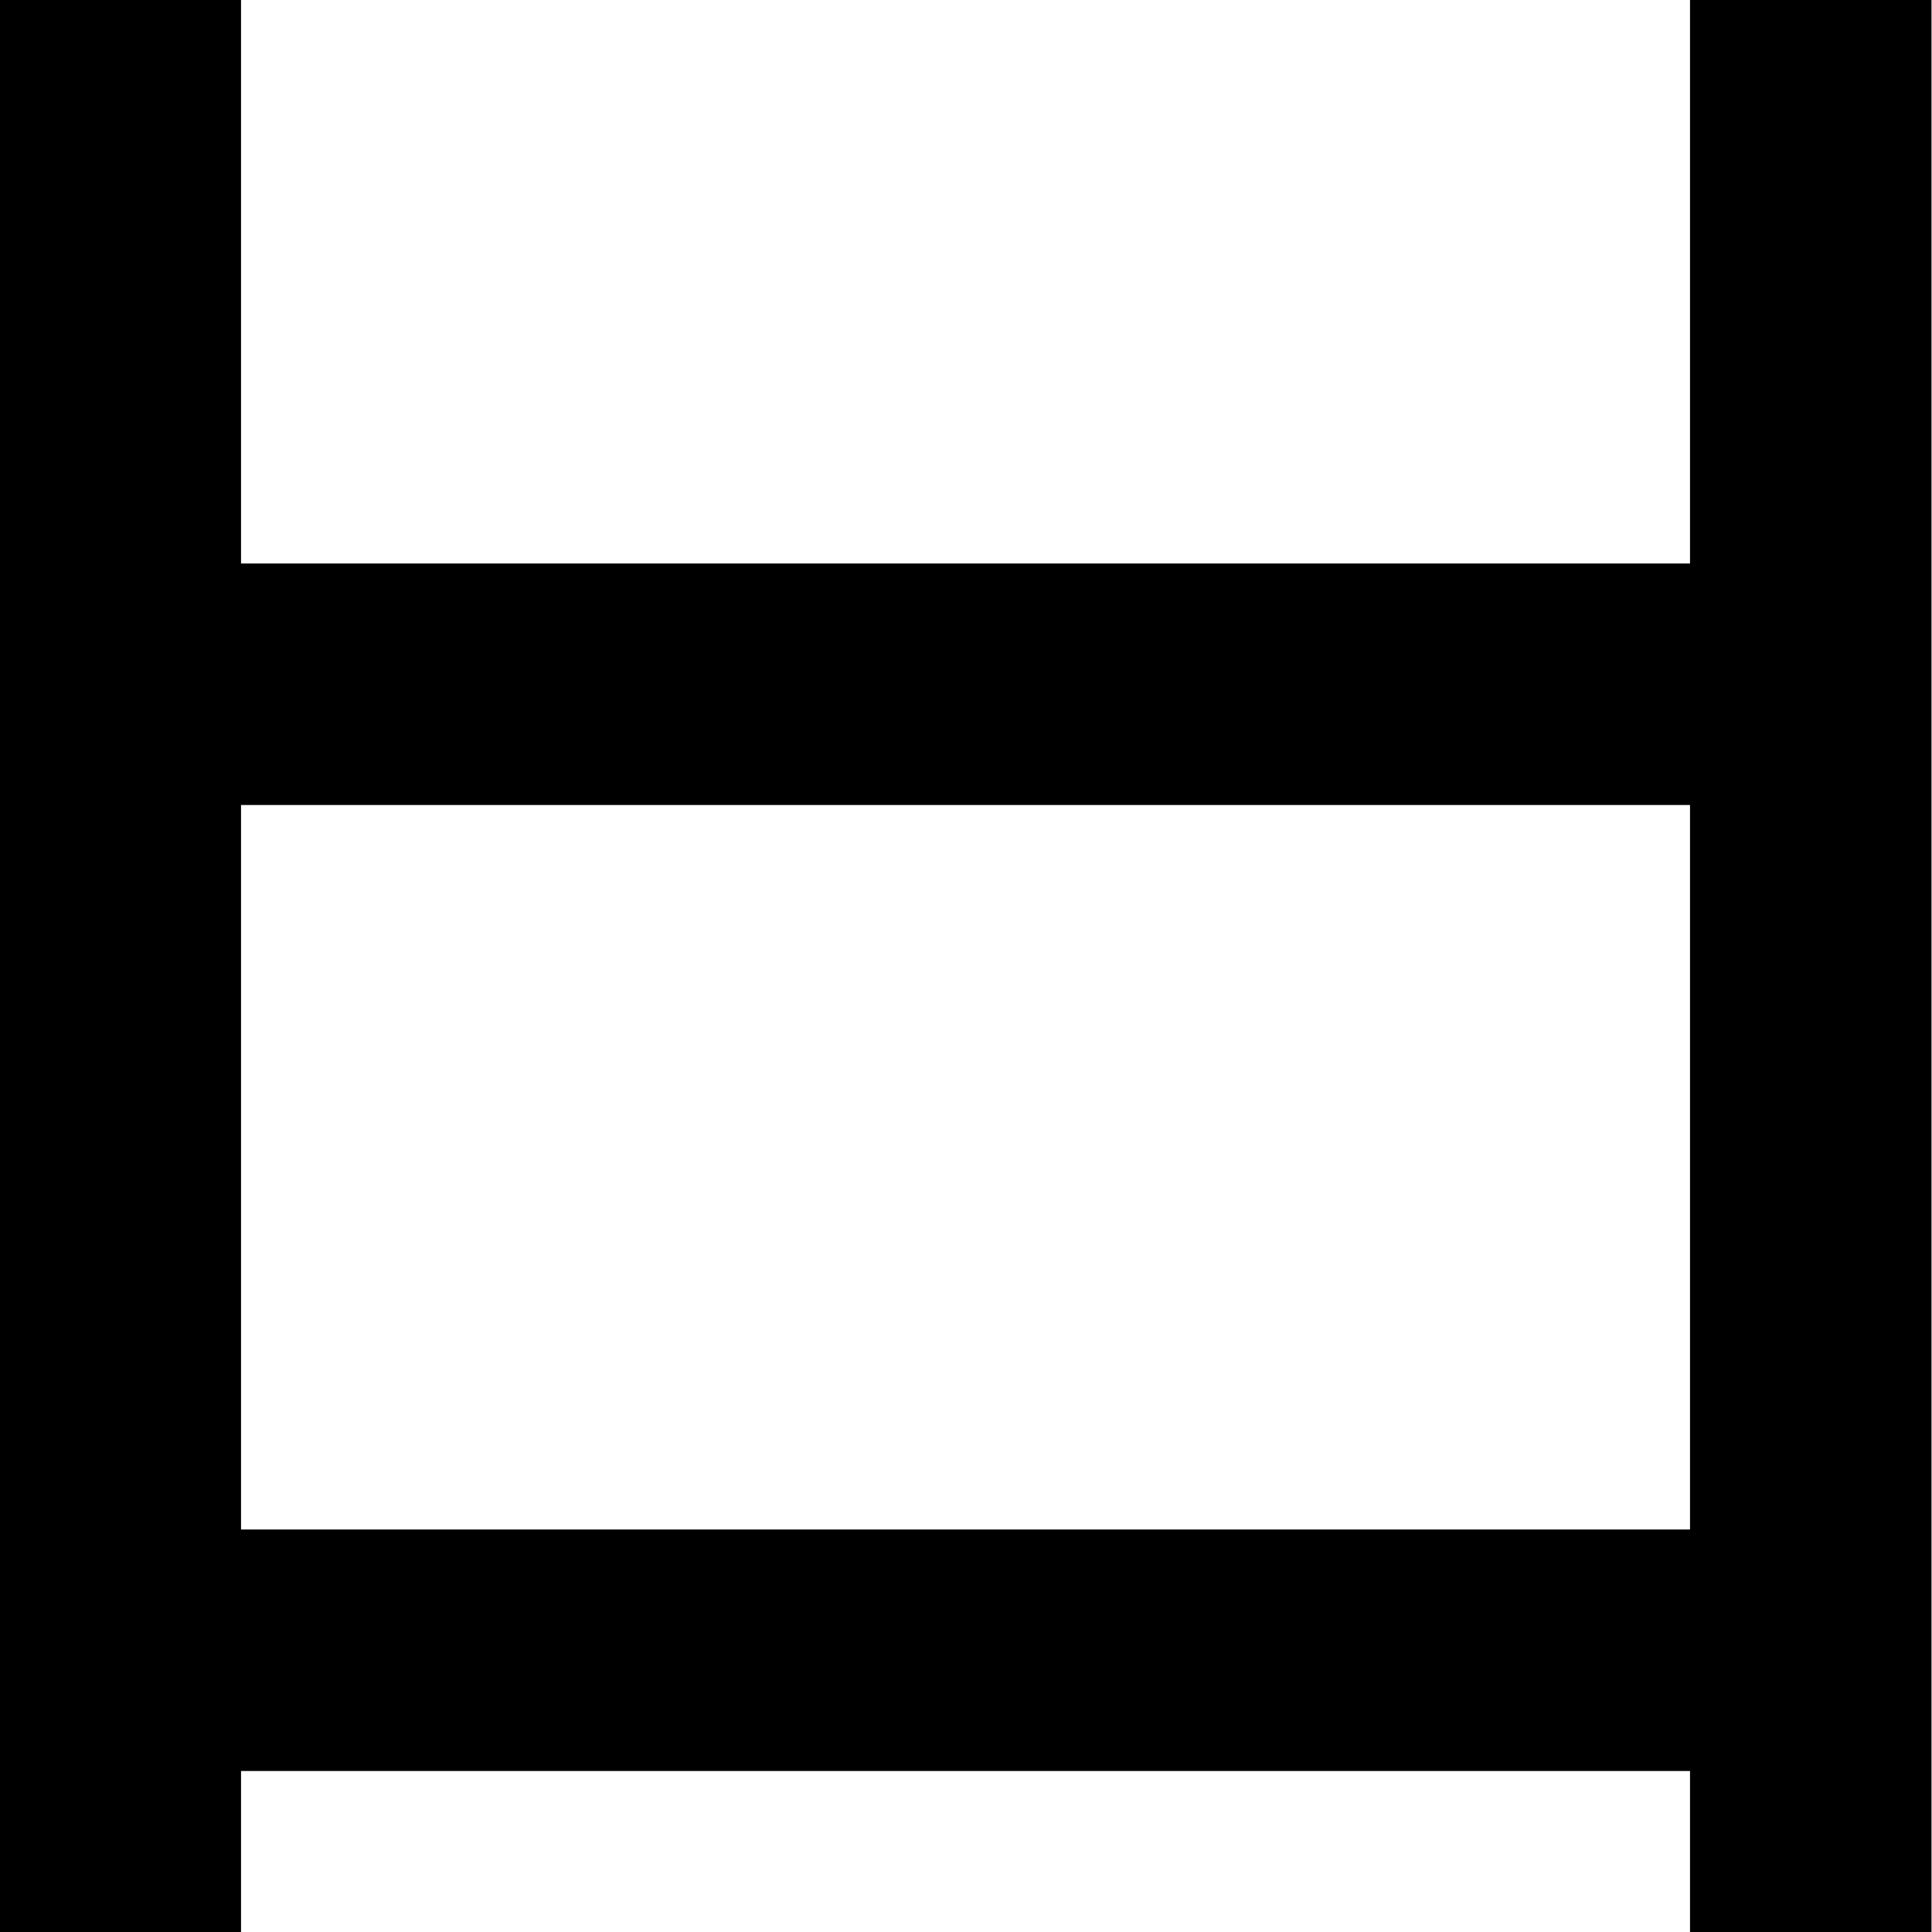 <?xml version="1.0" encoding="UTF-8"?>
<svg xmlns="http://www.w3.org/2000/svg" id="Layer_1" data-name="Layer 1" viewBox="0 0 24 24">
  <path d="m20.994,0v7H2.994V0H-.006v24h3v-2h18v2h3V0h-3ZM2.994,19v-9h18v9H2.994Z"/>
</svg>
